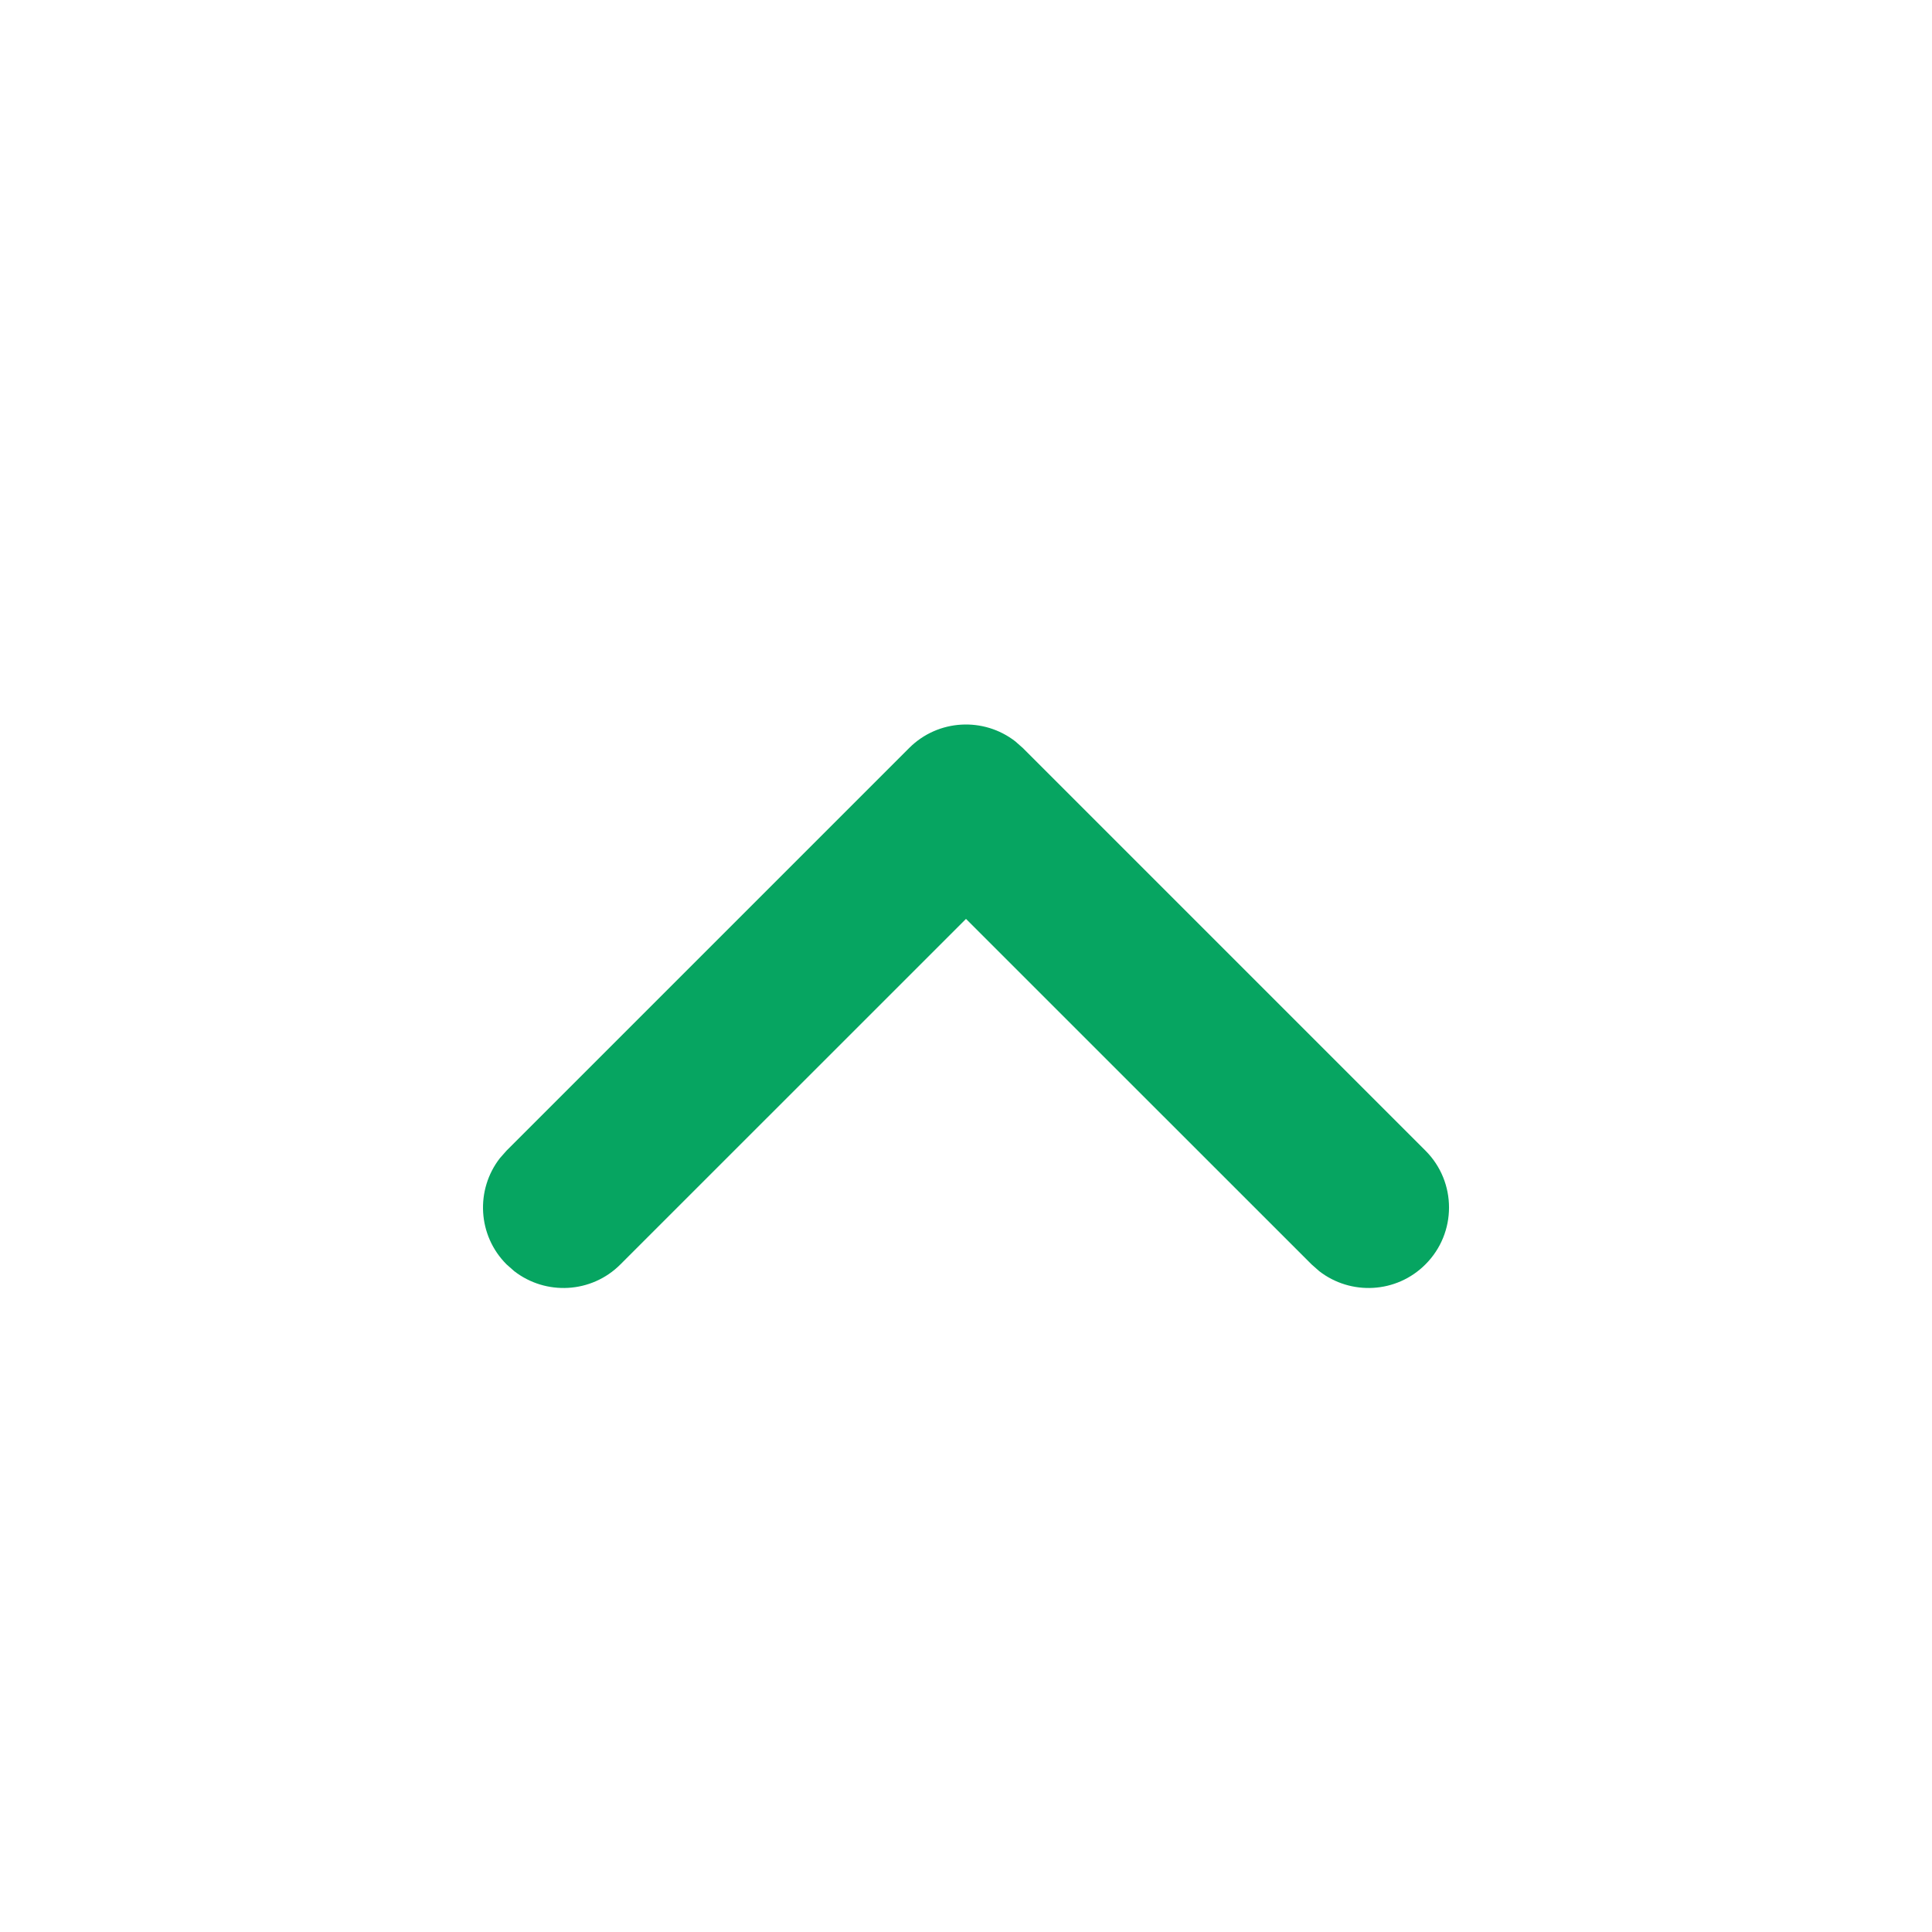 <svg width="24" height="24" viewBox="0 0 24 24" fill="none" xmlns="http://www.w3.org/2000/svg">
<path fill-rule="evenodd" clip-rule="evenodd" d="M6.293 15.707C5.932 15.347 5.905 14.779 6.21 14.387L6.293 14.293L11.293 9.293C11.653 8.932 12.221 8.905 12.613 9.21L12.707 9.293L17.707 14.293C18.098 14.683 18.098 15.317 17.707 15.707C17.347 16.068 16.779 16.095 16.387 15.79L16.293 15.707L12 11.415L7.707 15.707C7.347 16.068 6.779 16.095 6.387 15.79L6.293 15.707Z" fill="#06A561"/>
</svg>
